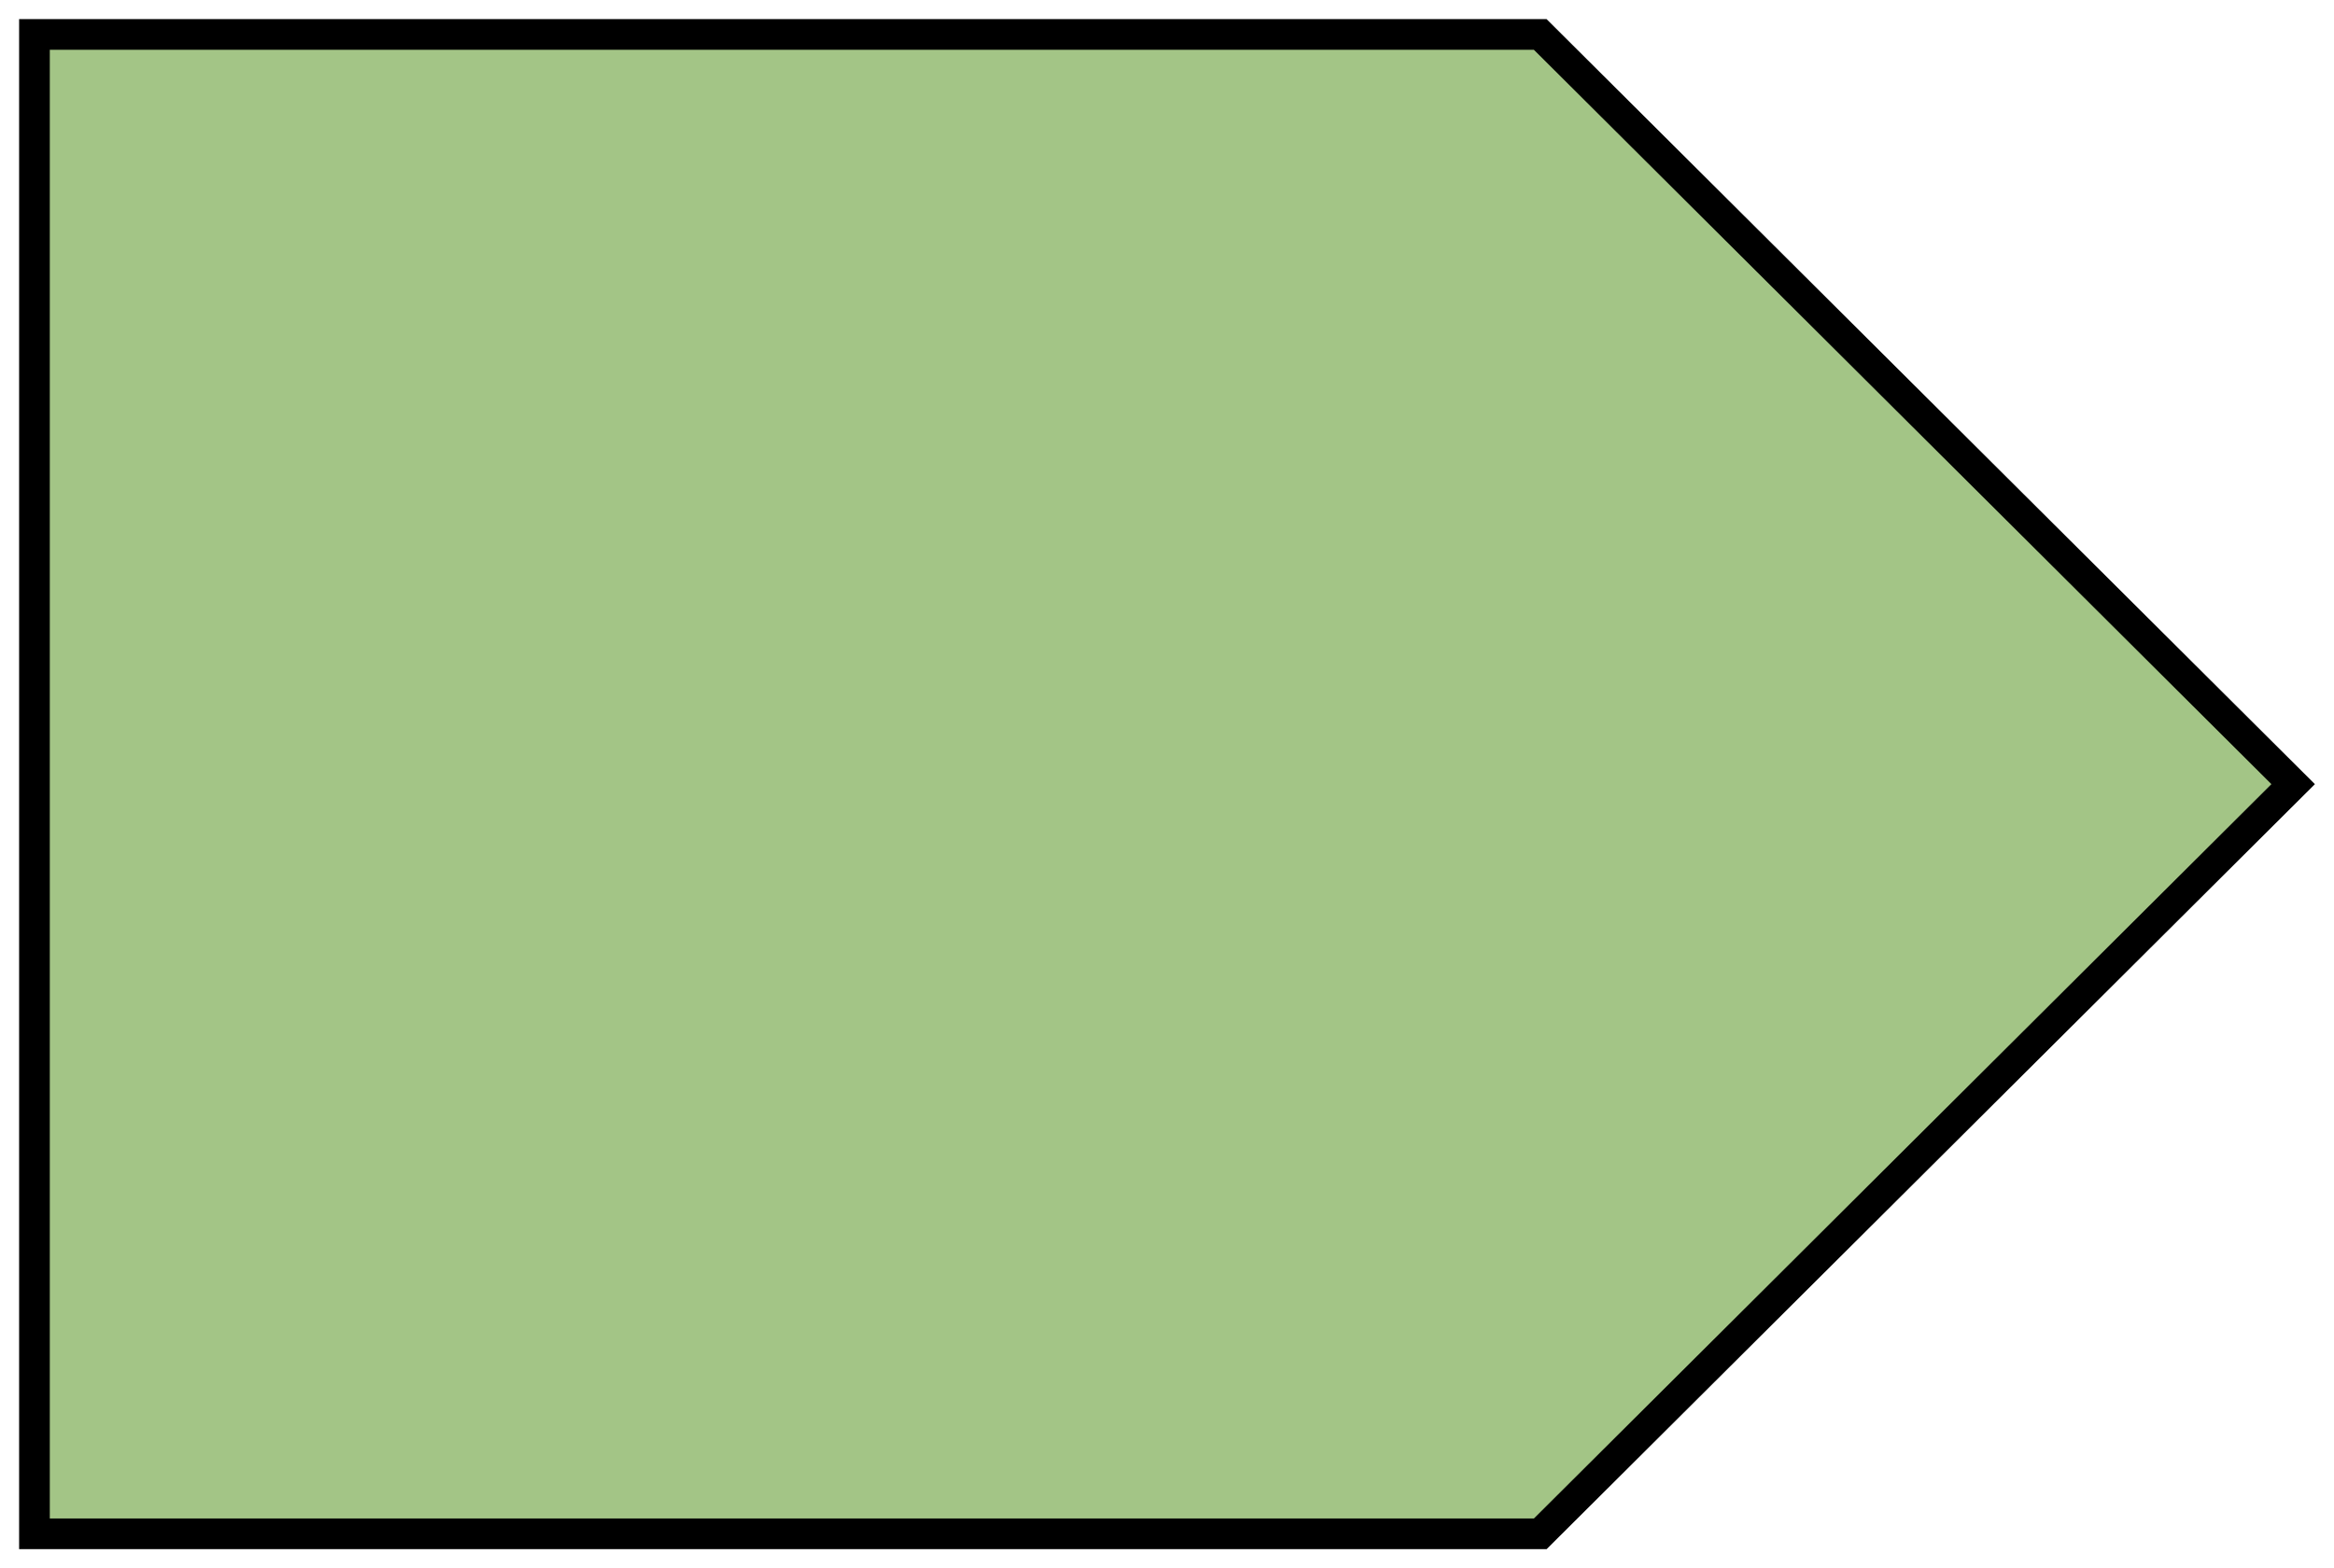 <?xml version="1.0" encoding="UTF-8" standalone="no"?>
<!-- Created with Inkscape (http://www.inkscape.org/) -->

<svg
   width="305"
   height="205"
   viewBox="0 0 80.698 54.24"
   version="1.1"
   id="svg16406"
   inkscape:version="1.2 (dc2aedaf03, 2022-05-15)"
   sodipodi:docname="input-value_ready.svg"
   xmlns:inkscape="http://www.inkscape.org/namespaces/inkscape"
   xmlns:sodipodi="http://sodipodi.sourceforge.net/DTD/sodipodi-0.dtd"
   xmlns="http://www.w3.org/2000/svg"
   xmlns:svg="http://www.w3.org/2000/svg">
  <sodipodi:namedview
     id="namedview16408"
     pagecolor="#ffffff"
     bordercolor="#000000"
     borderopacity="0.25"
     inkscape:showpageshadow="2"
     inkscape:pageopacity="0.0"
     inkscape:pagecheckerboard="0"
     inkscape:deskcolor="#d1d1d1"
     inkscape:document-units="mm"
     showgrid="false"
     inkscape:zoom="0.914906"
     inkscape:cx="397.30857"
     inkscape:cy="560.71334"
     inkscape:window-width="3840"
     inkscape:window-height="2087"
     inkscape:window-x="0"
     inkscape:window-y="0"
     inkscape:window-maximized="1"
     inkscape:current-layer="layer1" />
  <defs
     id="defs16403" />
  <g
     inkscape:label="Layer 1"
     inkscape:groupmode="layer"
     id="layer1">
    <path
       id="path26488-7"
       style="fill:#a3c586;stroke:#000000;stroke-width:1.061;stroke-dasharray:none;stroke-opacity:1"
       d="M 1.191,1.192 V 53.048 H 53.254 L 79.286,27.12 53.254,1.192 Z" />
  </g>
</svg>
